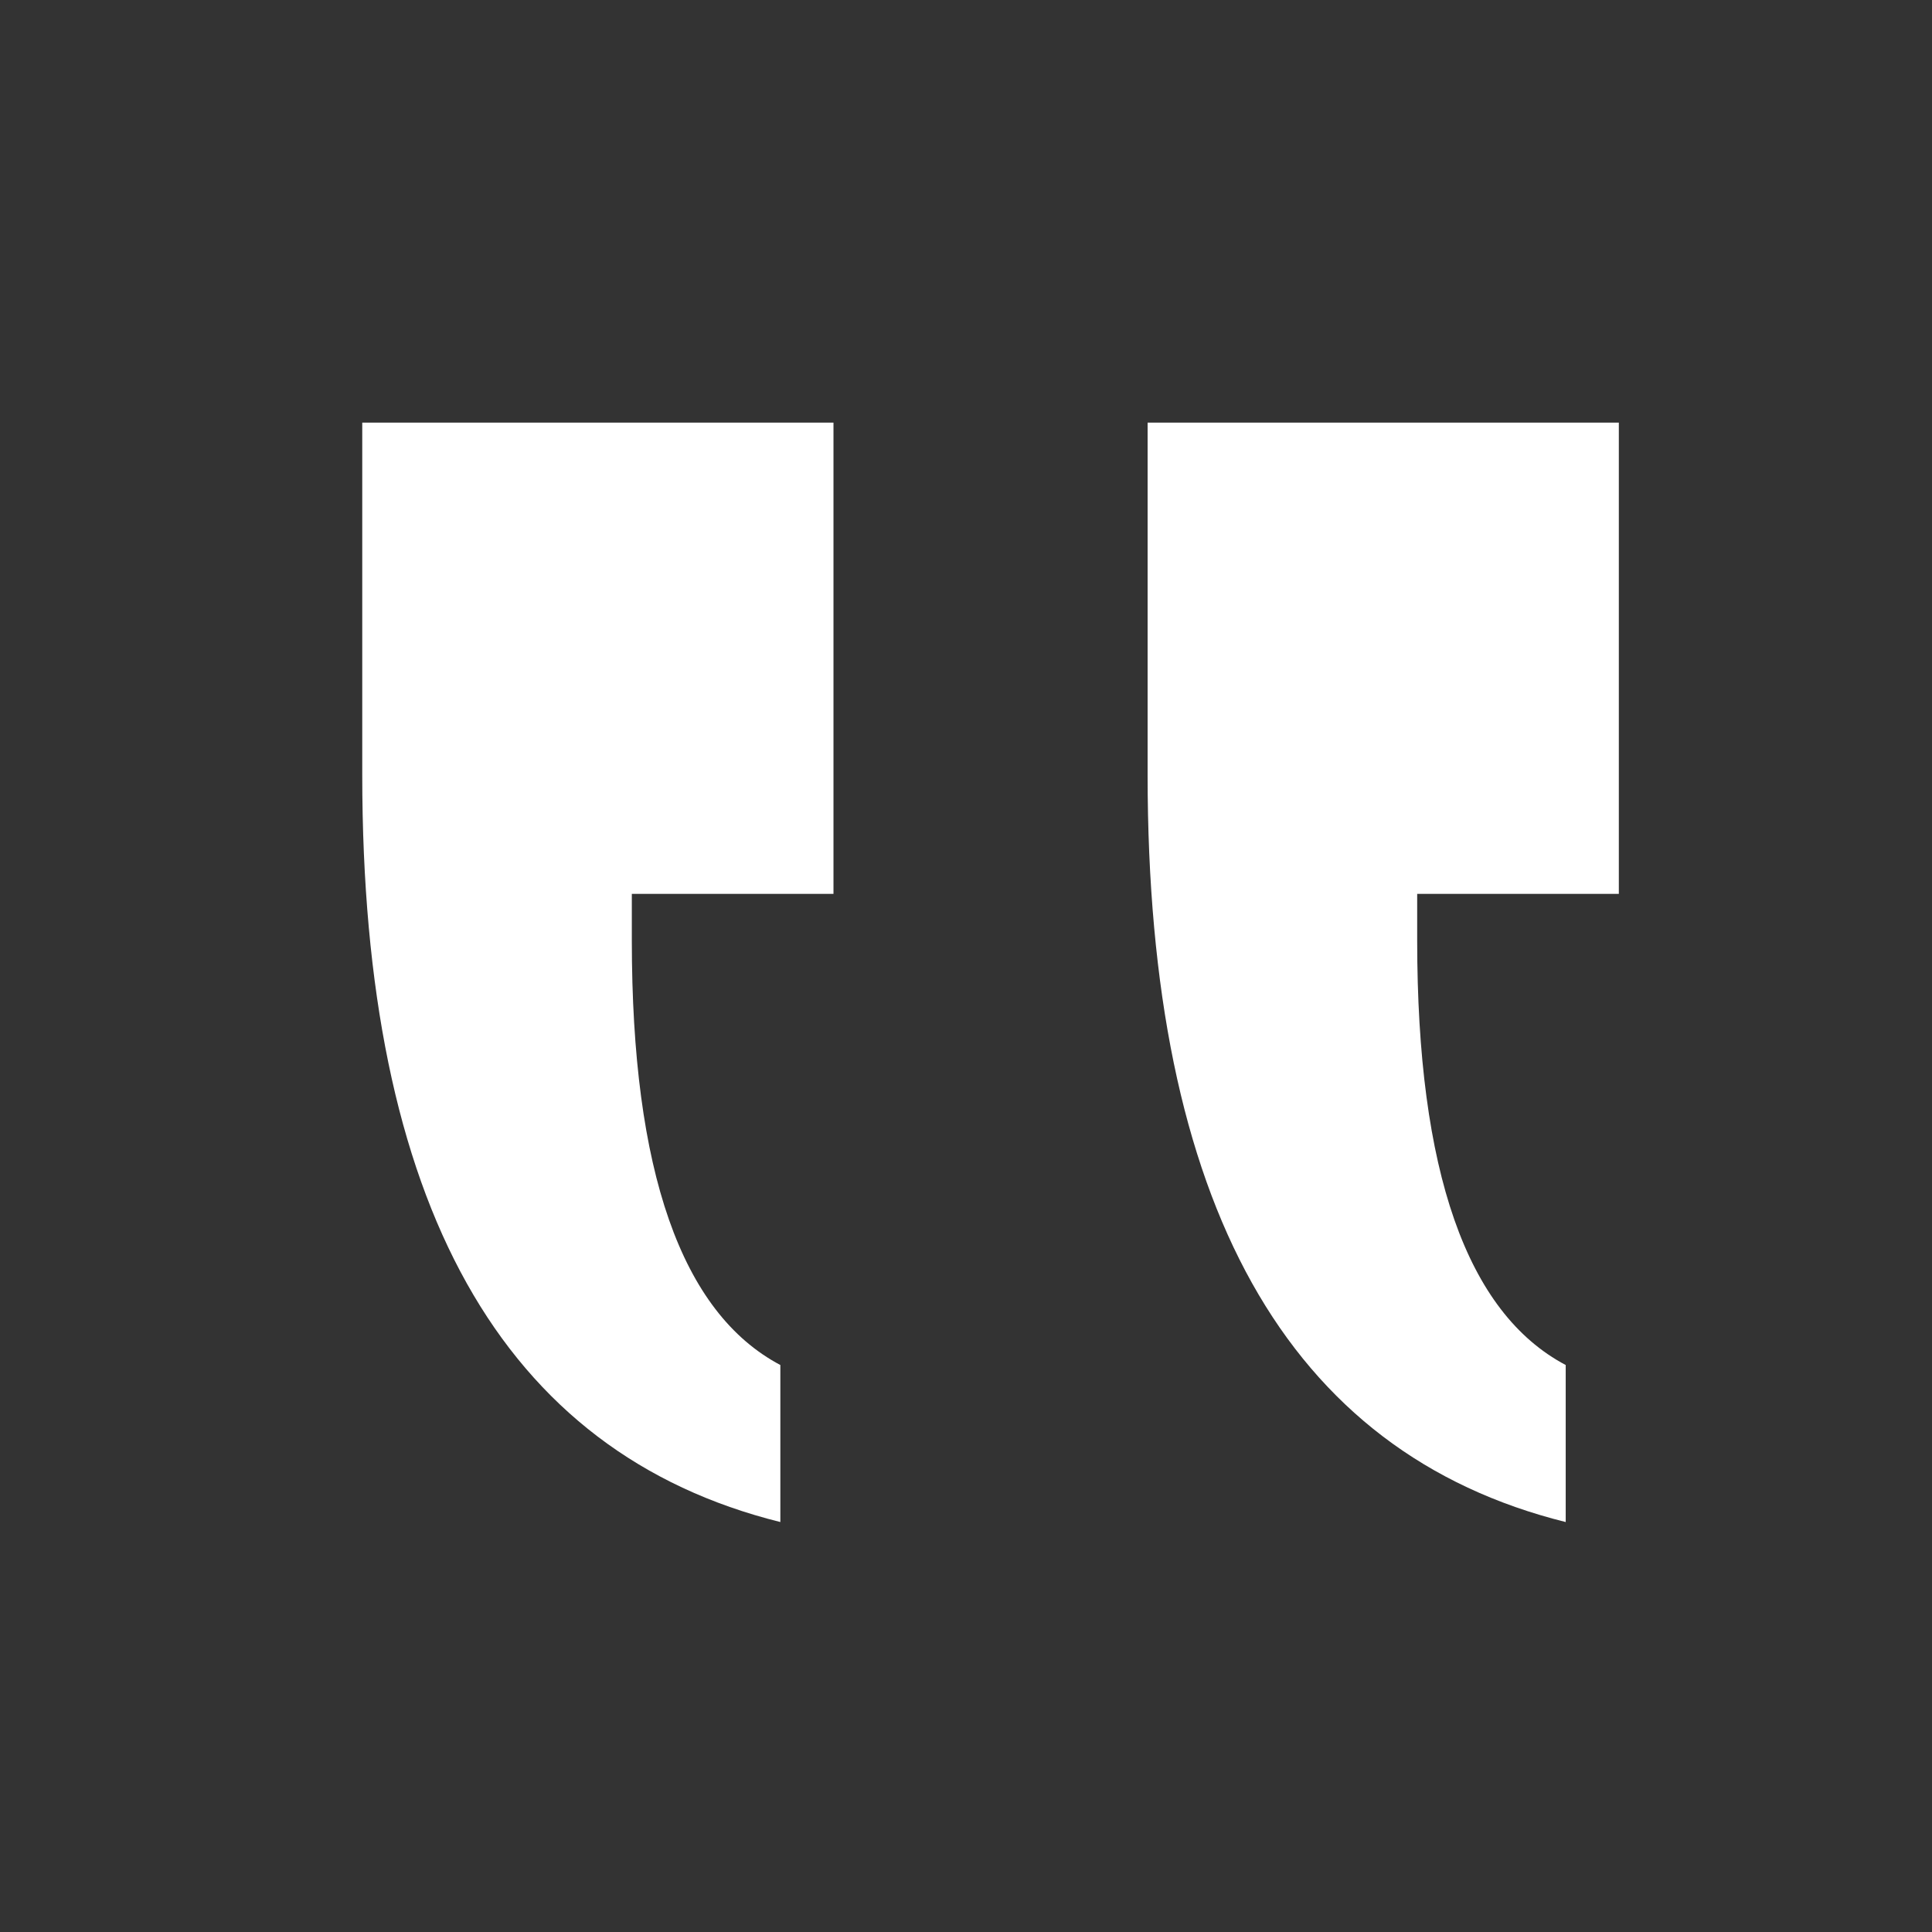 <svg xmlns="http://www.w3.org/2000/svg" width="32" height="32" viewBox="0 0 32 32">
    <rect x="0" y="0" width="32" height="32" fill="#333333" stroke="none"/>
    <g fill="none" fill-rule="evenodd">
        <path d="M0 0h32v32H0z"/>
        <path fill="#FFF" d="M25.934 25.21c-4.618-1.148-6.926-5.272-6.926-12.374V7h7.805v7.805h-3.34v.773c0 3.82.82 6.164 2.46 7.031v2.602zm-13.008 0C8.309 24.063 6 19.939 6 12.837V7h7.805v7.805h-3.34v.773c0 3.82.82 6.164 2.46 7.031v2.602z"/>
    </g>
</svg>
